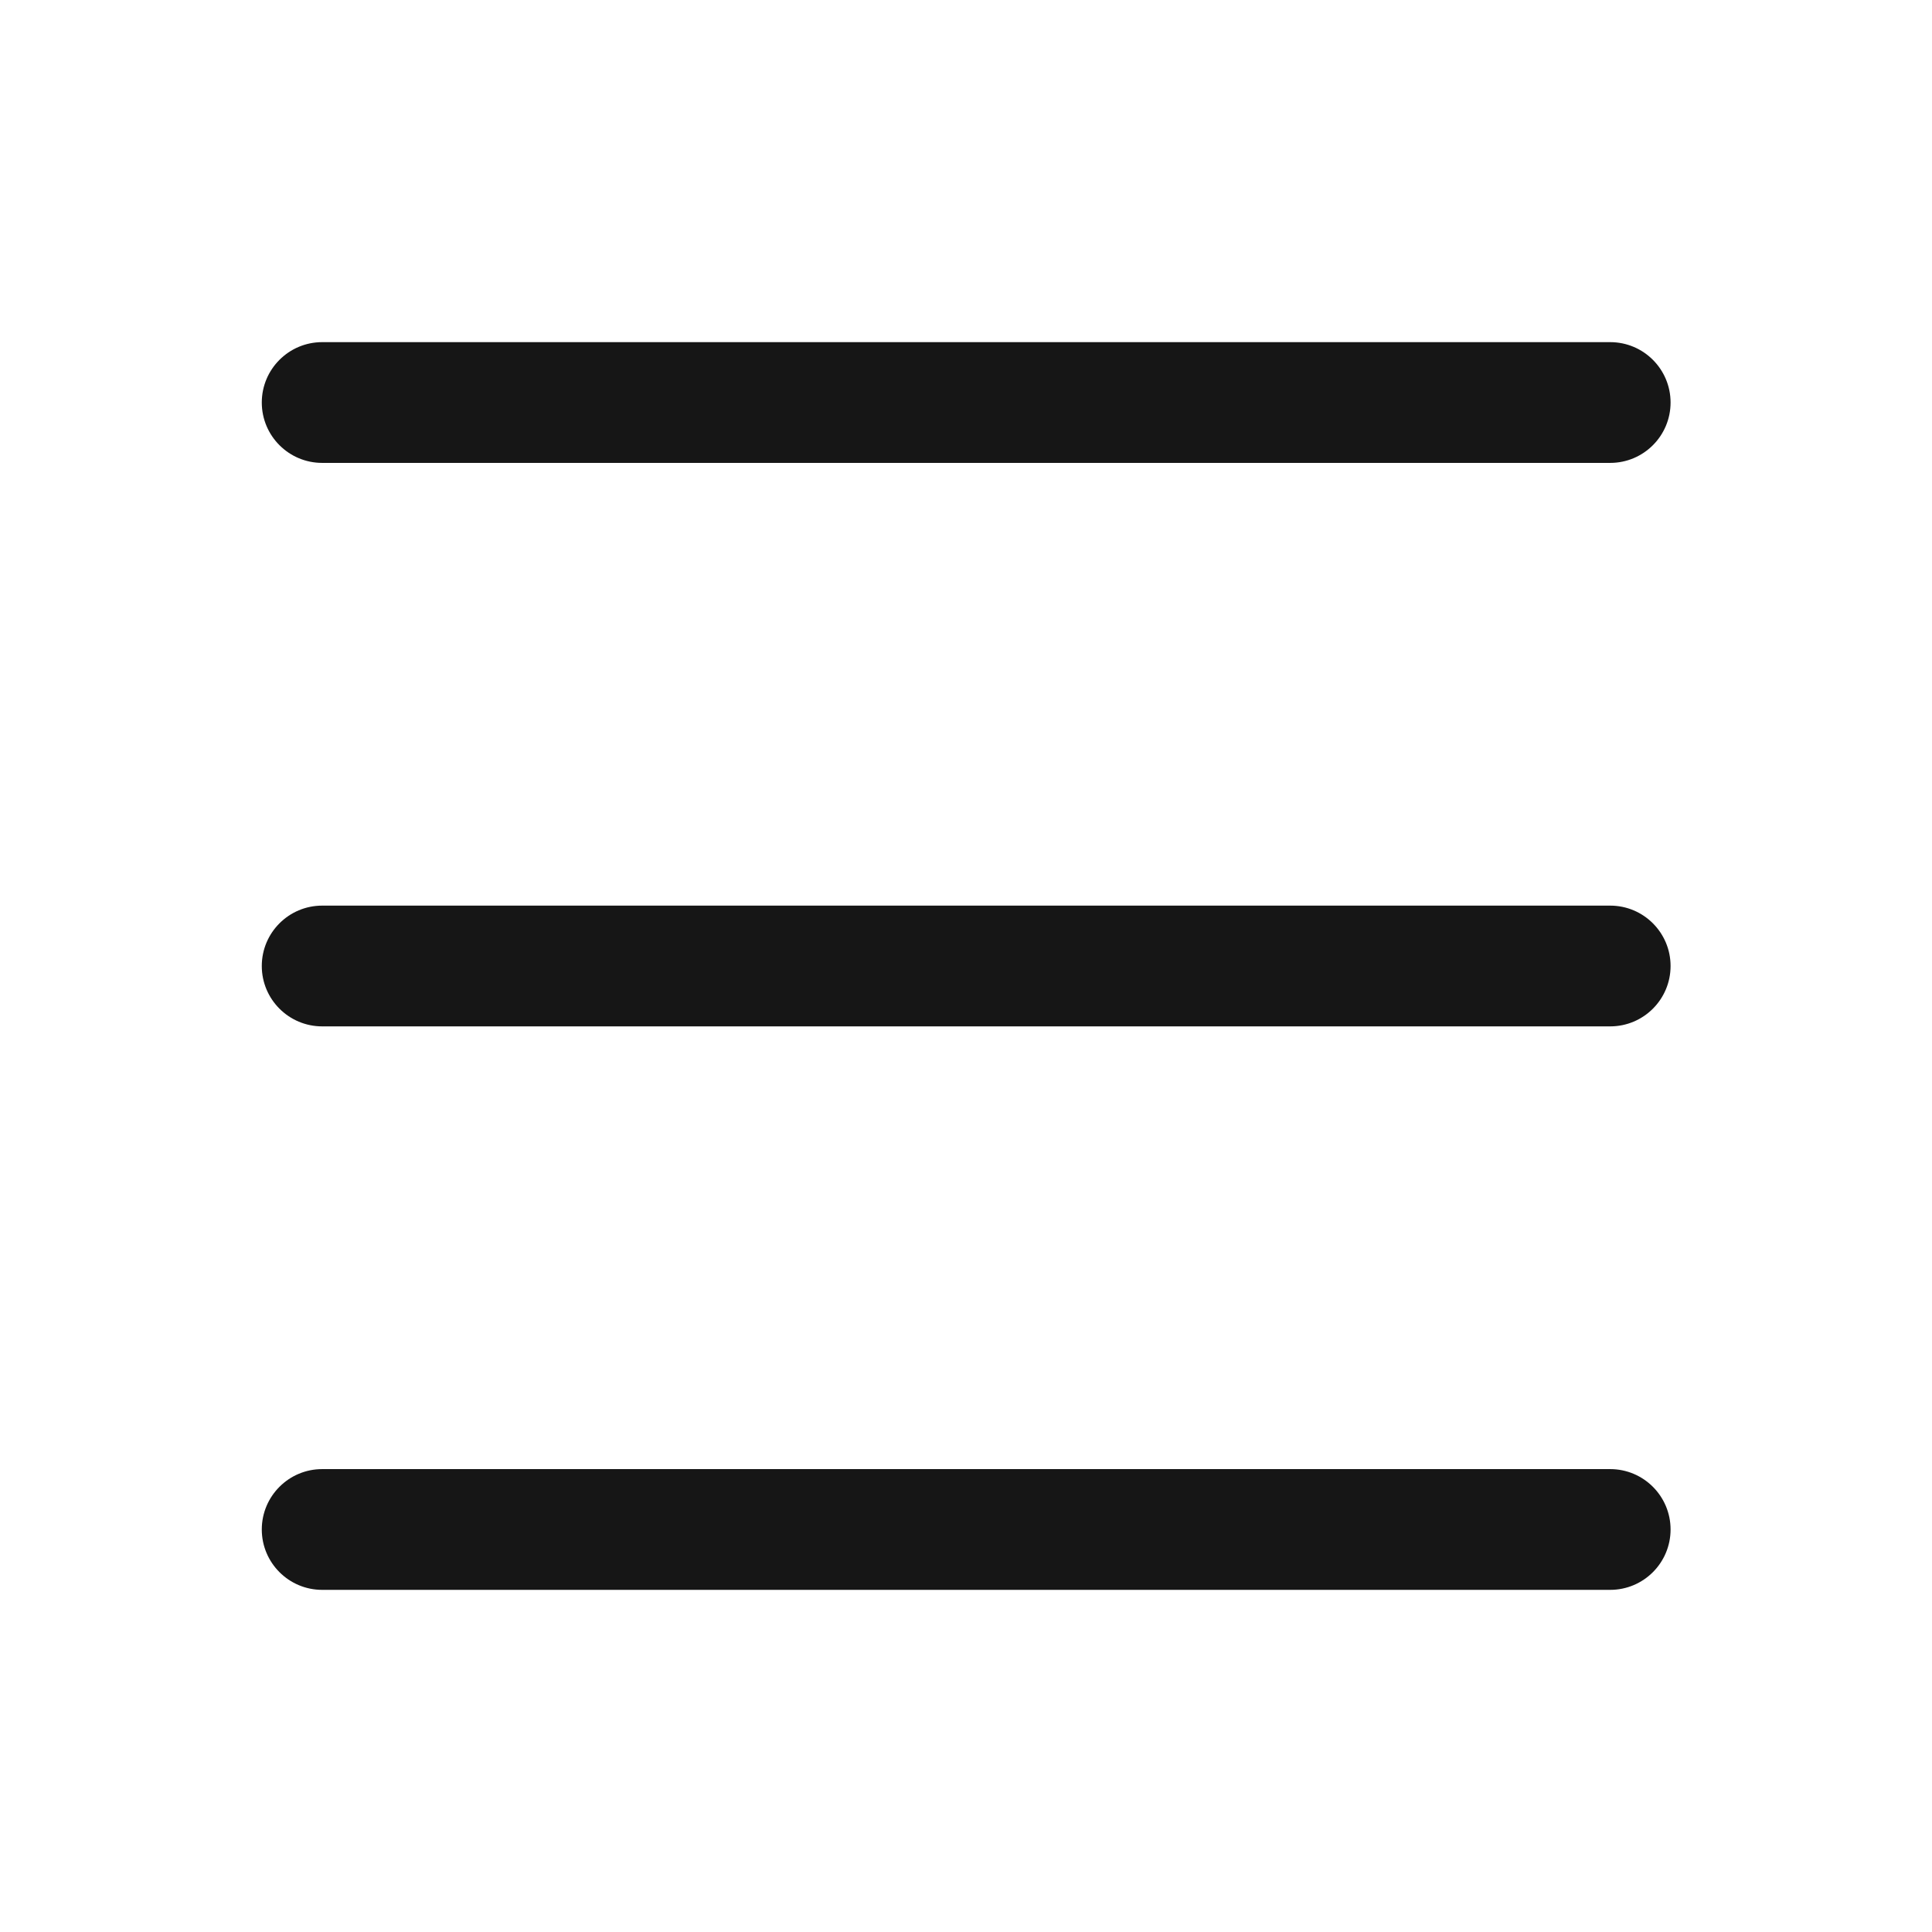 <svg width="32" height="32" viewBox="0 0 32 32" fill="none" xmlns="http://www.w3.org/2000/svg">
<path d="M26.67 24.333C27.222 24.333 27.67 24.781 27.67 25.333C27.67 25.885 27.222 26.333 26.67 26.333H5.336C4.784 26.333 4.336 25.885 4.336 25.333C4.336 24.781 4.784 24.333 5.336 24.333H26.67ZM26.67 15C27.222 15 27.67 15.448 27.67 16C27.67 16.552 27.222 17 26.67 17H5.336C4.784 17 4.336 16.552 4.336 16C4.336 15.448 4.784 15 5.336 15H26.67ZM26.67 5.667C27.222 5.667 27.67 6.115 27.67 6.667C27.67 7.219 27.222 7.667 26.67 7.667H5.336C4.784 7.667 4.336 7.219 4.336 6.667C4.336 6.115 4.784 5.667 5.336 5.667H26.67Z" fill="#161616"/>
</svg>
